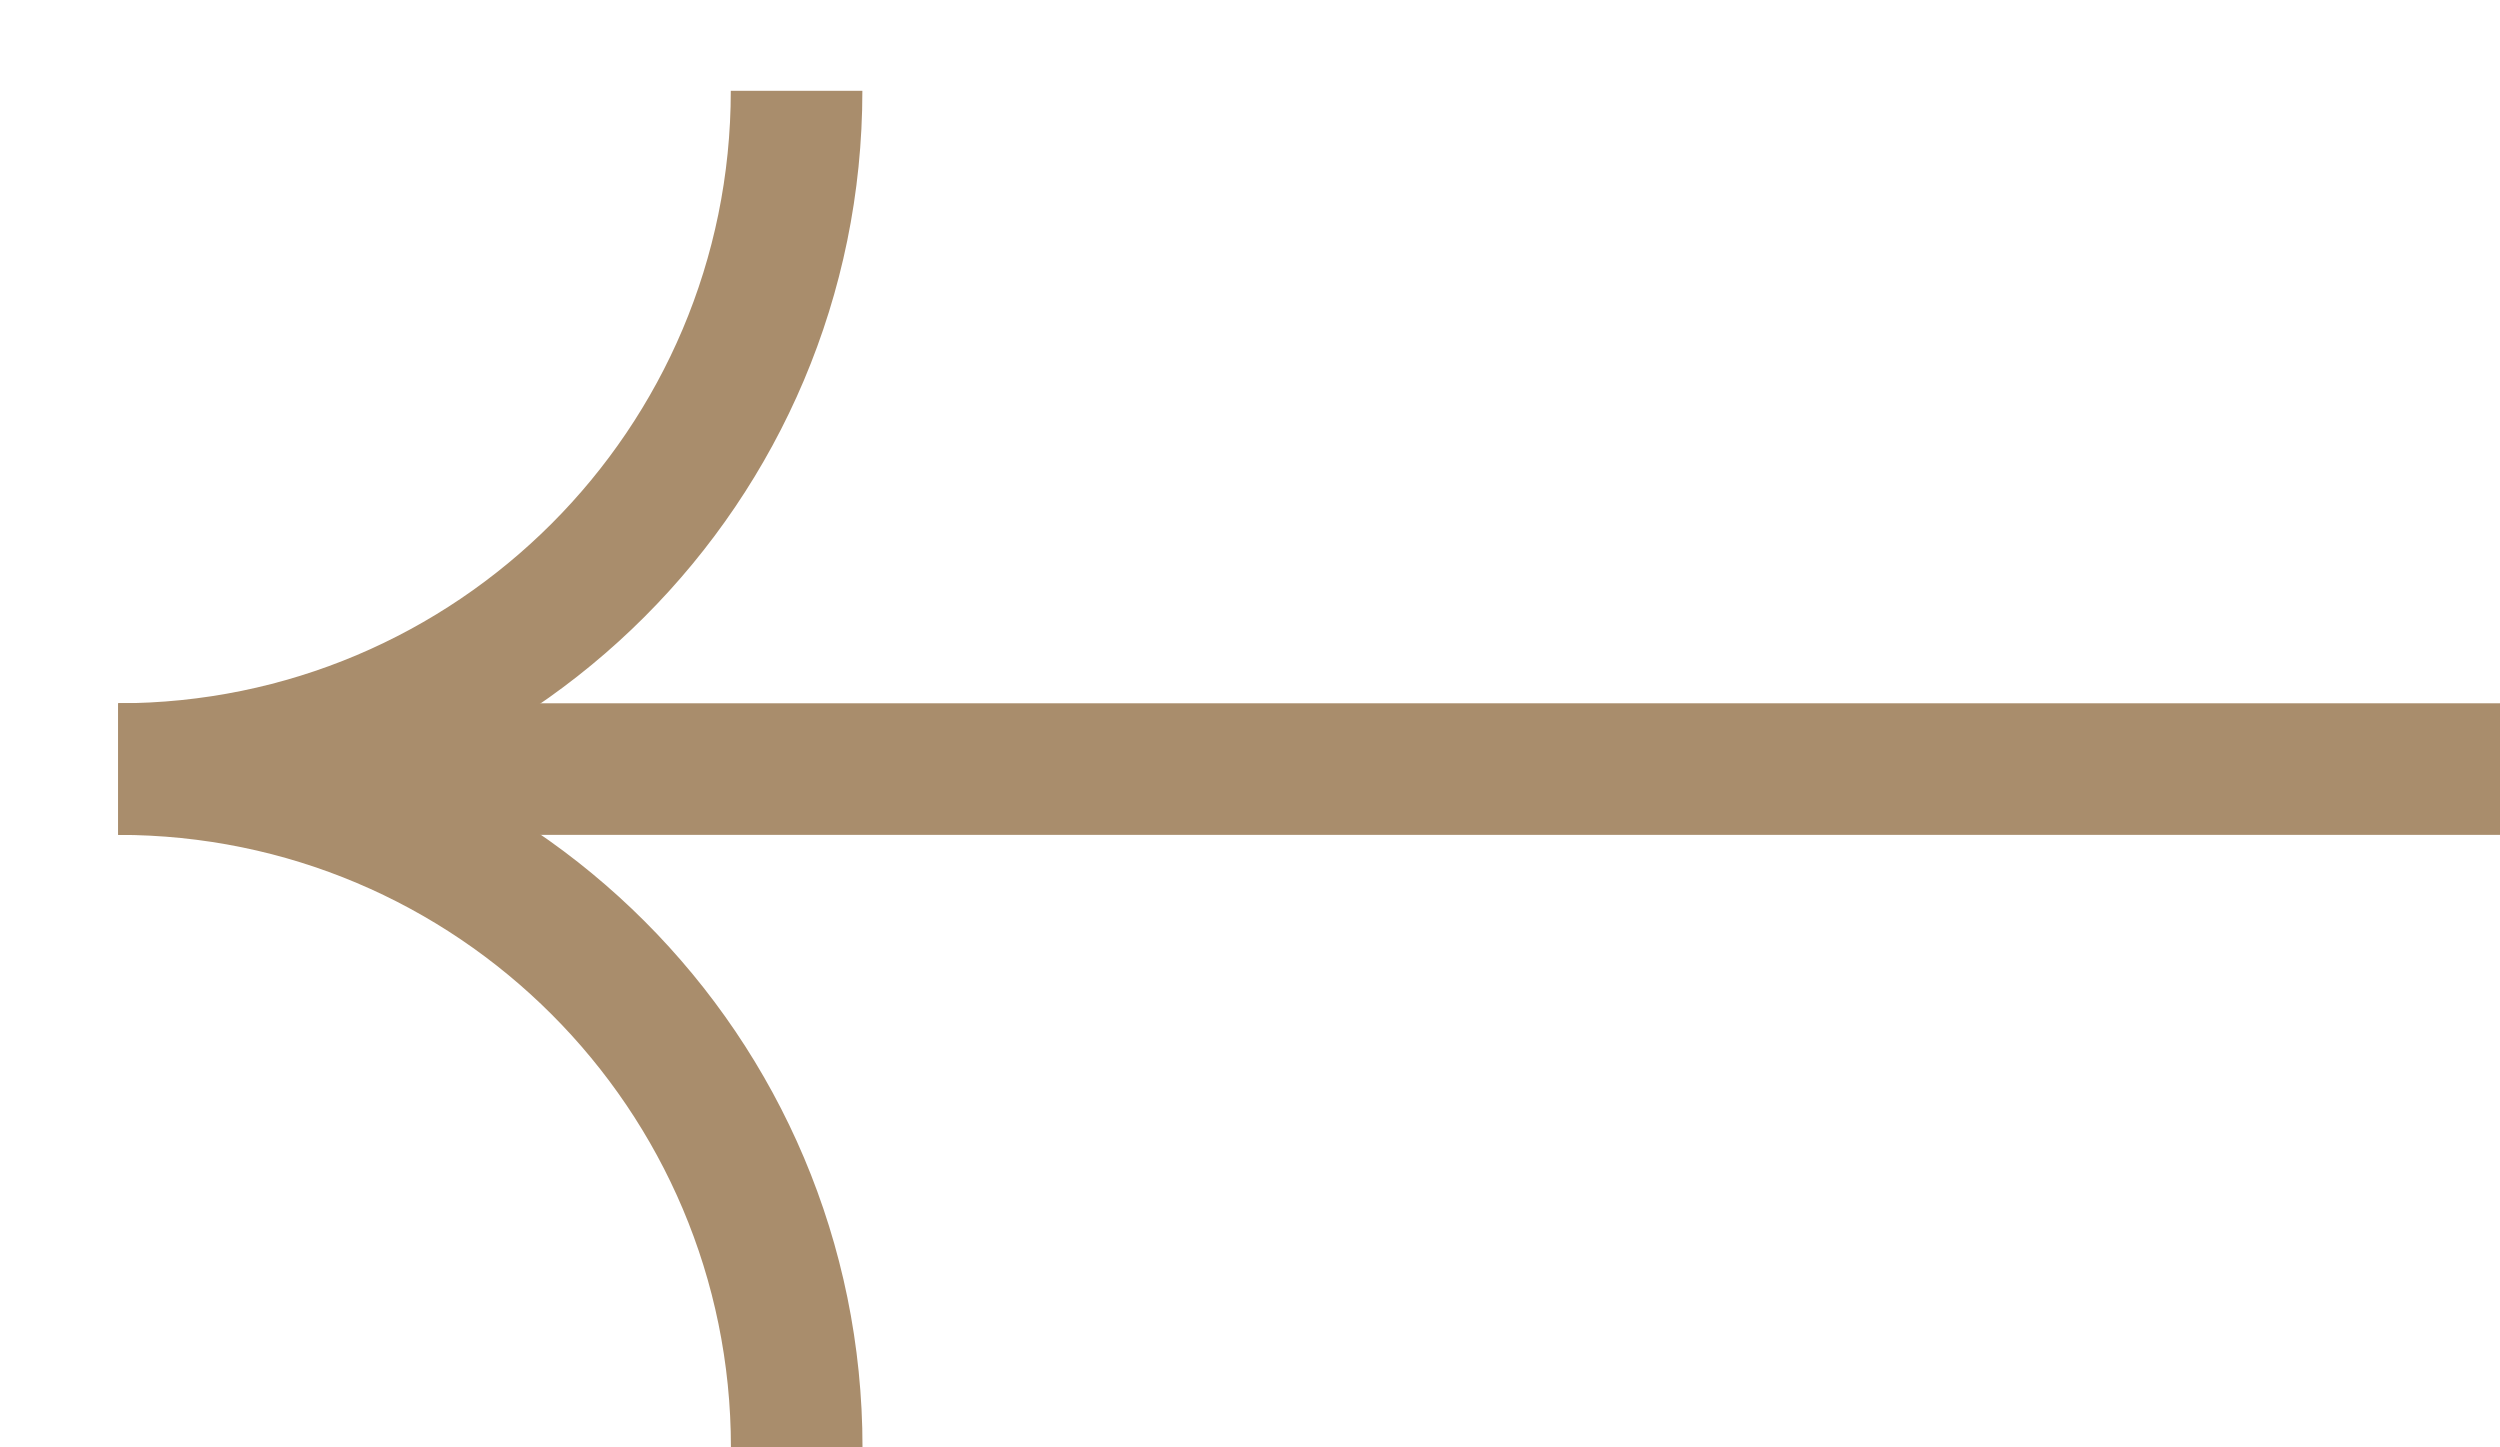 <svg width="19" height="11" viewBox="0 0 19 11" fill="none" xmlns="http://www.w3.org/2000/svg">
<path d="M0.9 5.845C3.747 5.845 6.055 8.153 6.055 11" stroke="#A98D6C"/>
<path d="M6.054 0.69C6.054 3.537 3.746 5.845 0.898 5.845" stroke="#A98D6C"/>
<path d="M0.9 5.845L19 5.845" stroke="#A98D6C"/>
</svg>
